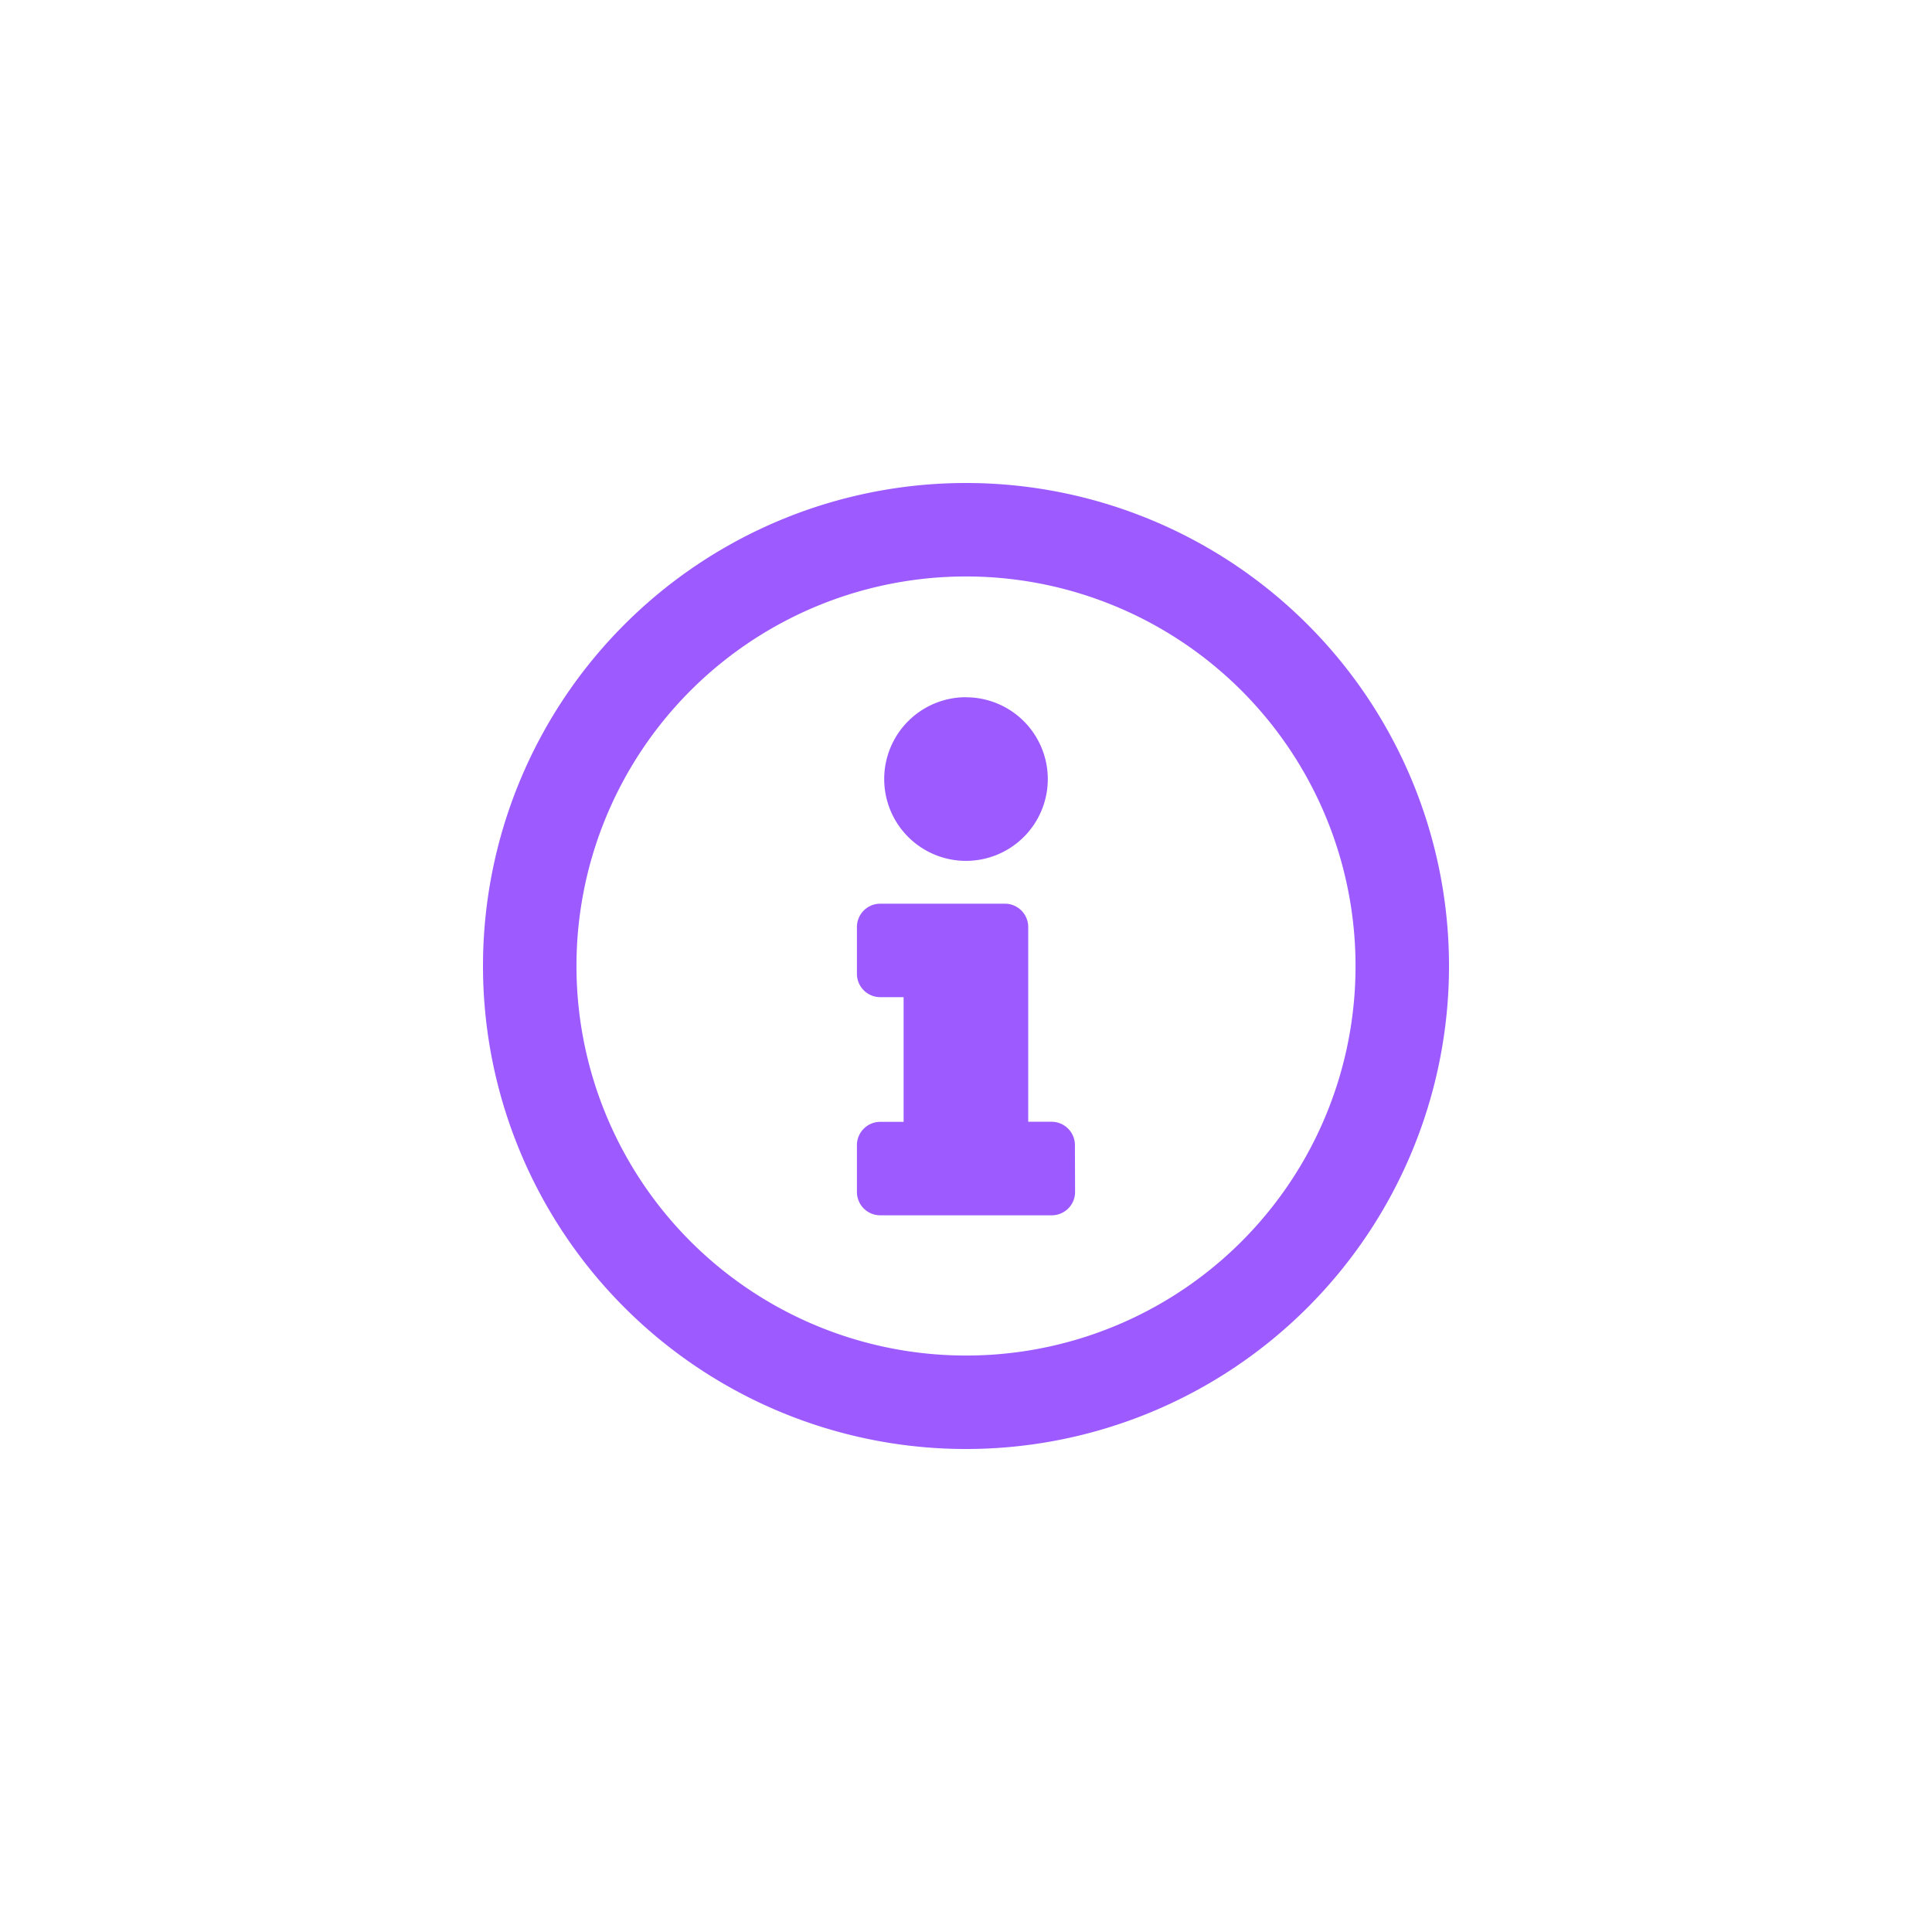 <svg xmlns="http://www.w3.org/2000/svg" width="24" height="24" viewBox="0 0 24 24">
    <defs>
        <clipPath id="clip-path">
            <path id="Rectangle_56" d="M0 0H24V24H0z" class="cls-1"/>
        </clipPath>
        <style>
            .cls-1{fill:#9c5aff}
        </style>
    </defs>
    <g id="Mask_Group_11" clip-path="url(#clip-path)">
        <path id="info-circle" d="M14 8a6 6 0 1 0 6 6 6 6 0 0 0-6-6zm0 10.839A4.839 4.839 0 1 1 18.839 14 4.836 4.836 0 0 1 14 18.839zm0-8.177a1.016 1.016 0 1 1-1.016 1.016A1.016 1.016 0 0 1 14 10.661zm1.355 6.145a.29.29 0 0 1-.29.29h-2.13a.29.29 0 0 1-.29-.29v-.581a.29.29 0 0 1 .29-.29h.29v-1.549h-.29a.29.29 0 0 1-.29-.29v-.581a.29.29 0 0 1 .29-.29h1.548a.29.29 0 0 1 .29.29v2.419h.29a.29.29 0 0 1 .29.29z" class="cls-1" transform="translate(-2 -2)"/>
    </g>
</svg>
